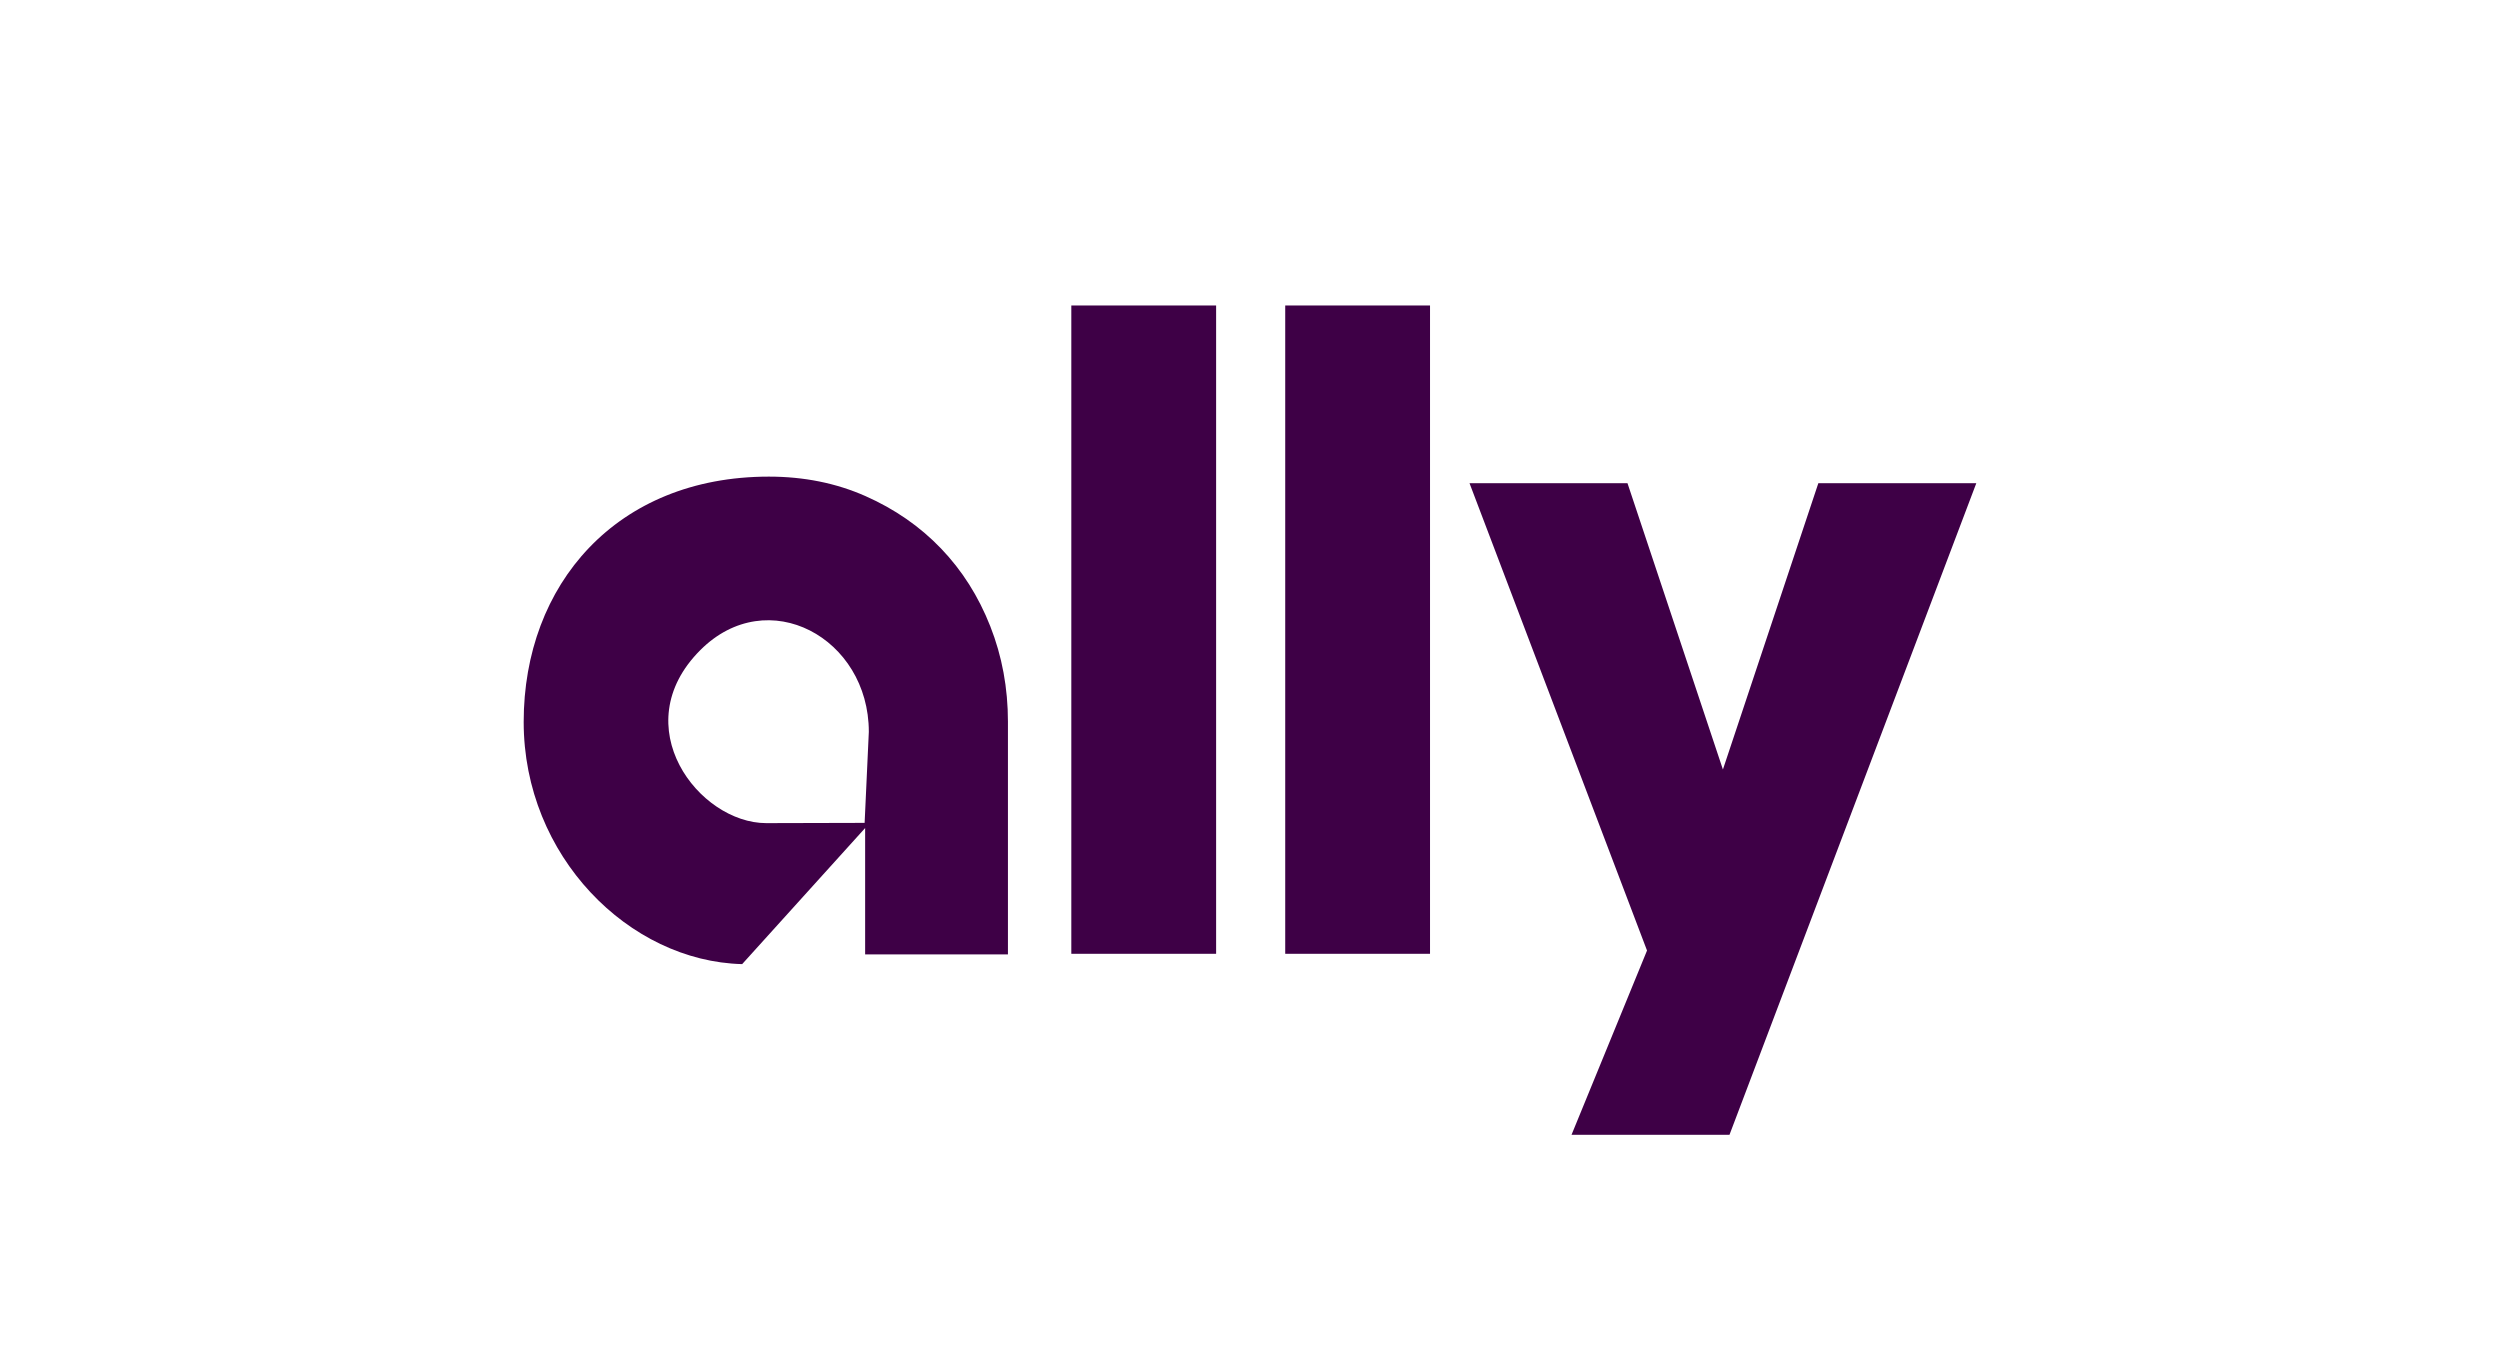 <?xml version="1.0" encoding="UTF-8" standalone="no"?>
<!-- Created with Inkscape (http://www.inkscape.org/) -->

<svg
   xmlns:dc="http://purl.org/dc/elements/1.1/"
   xmlns:cc="http://creativecommons.org/ns#"
   xmlns:rdf="http://www.w3.org/1999/02/22-rdf-syntax-ns#"
   xmlns:svg="http://www.w3.org/2000/svg"
   xmlns="http://www.w3.org/2000/svg"
   xmlns:sodipodi="http://sodipodi.sourceforge.net/DTD/sodipodi-0.dtd"
   xmlns:inkscape="http://www.inkscape.org/namespaces/inkscape"
   width="286.432"
   height="155.016"
   id="svg3229"
   sodipodi:version="0.32"
   inkscape:version="0.48.3.1 r9886"
   version="1.0"
   sodipodi:docname="ally.svg"
   inkscape:output_extension="org.inkscape.output.svg.inkscape">
  <defs
     id="defs3231">
    <inkscape:perspective
       sodipodi:type="inkscape:persp3d"
       inkscape:vp_x="0 : 526.18109 : 1"
       inkscape:vp_y="0 : 1000 : 0"
       inkscape:vp_z="744.09448 : 526.18109 : 1"
       inkscape:persp3d-origin="372.04724 : 350.78739 : 1"
       id="perspective3237" />
    <inkscape:perspective
       id="perspective3246"
       inkscape:persp3d-origin="372.04724 : 350.78739 : 1"
       inkscape:vp_z="744.09448 : 526.18109 : 1"
       inkscape:vp_y="0 : 1000 : 0"
       inkscape:vp_x="0 : 526.18109 : 1"
       sodipodi:type="inkscape:persp3d" />
  </defs>
  <sodipodi:namedview
     id="base"
     pagecolor="#ffffff"
     bordercolor="#666666"
     borderopacity="1.0"
     gridtolerance="10000"
     guidetolerance="10"
     objecttolerance="10"
     inkscape:pageopacity="0.0"
     inkscape:pageshadow="2"
     inkscape:zoom="2.5316904"
     inkscape:cx="142.91228"
     inkscape:cy="73.601222"
     inkscape:document-units="px"
     inkscape:current-layer="layer1"
     showgrid="false"
     showguides="true"
     inkscape:guide-bbox="true"
     inkscape:window-width="1366"
     inkscape:window-height="744"
     inkscape:window-x="0"
     inkscape:window-y="24"
     fit-margin-top="35"
     fit-margin-left="60"
     fit-margin-right="60"
     fit-margin-bottom="25"
     inkscape:window-maximized="1" />
  <g
     inkscape:label="Layer 1"
     inkscape:groupmode="layer"
     id="layer1"
     transform="translate(-348.945,-447.264)">
    <path
       style="fill:#3e0046;fill-opacity:1;fill-rule:nonzero;stroke:#4b2c1a;stroke-width:0;stroke-linecap:butt;stroke-linejoin:miter;stroke-miterlimit:4;stroke-opacity:1;stroke-dashoffset:0;marker:none;visibility:visible;display:inline;overflow:visible;enable-background:accumulate"
       d="m 471.689,482.264 16.59,0 0,74.279 -16.59,0 0,-74.279 z"
       id="rect3252"
       inkscape:connector-curvature="0" />
    <path
       style="fill:#3e0046;fill-opacity:1;fill-rule:nonzero;stroke:#4b2c1a;stroke-width:0;stroke-linecap:butt;stroke-linejoin:miter;stroke-miterlimit:4;stroke-opacity:1;stroke-dashoffset:0;marker:none;visibility:visible;display:inline;overflow:visible;enable-background:accumulate"
       d="m 496.197,482.264 16.59,0 0,74.279 -16.59,0 0,-74.279 z"
       id="rect3254"
       inkscape:connector-curvature="0" />
    <path
       style="fill:#3e0046;fill-opacity:1;fill-rule:nonzero;stroke:#4b2c1a;stroke-width:0;stroke-linecap:butt;stroke-linejoin:miter;stroke-miterlimit:4;stroke-opacity:1;stroke-dashoffset:0;marker:none;visibility:visible;display:inline;overflow:visible;enable-background:accumulate"
       d="m 517.312,502.624 18.098,0 10.934,32.803 10.934,-32.803 18.098,0 -28.279,74.656 -18.098,0 8.65,-21.111 -20.338,-53.545 z"
       id="rect3256"
       sodipodi:nodetypes="ccccccccc"
       inkscape:connector-curvature="0" />
    <path
       style="font-size:373.349px;font-style:normal;font-weight:normal;text-align:start;text-anchor:start;fill:#3e0046;fill-opacity:1;stroke:none;font-family:Bitstream Vera Sans"
       d="m 464.428,529.976 c -6e-5,-3.882 -0.675,-7.537 -2.026,-10.963 -1.35,-3.427 -3.232,-6.397 -5.646,-8.912 -2.414,-2.515 -5.3,-4.515 -8.659,-6.001 -3.359,-1.485 -7.047,-2.228 -11.065,-2.228 -17.477,0 -28.088,12.381 -28.088,28.104 0,15.394 12.086,27.431 25.032,27.75 l 14.323,-15.848 -0.233,-0.394 0,15.128 16.361,0 0,-26.636 z m -16.42,11.567 -11.271,0.029 c -7.723,0 -16.263,-11.116 -7.554,-19.825 7.727,-7.727 19.306,-1.39 19.306,9.364 l -0.481,10.432 z"
       id="text3259"
       sodipodi:nodetypes="csssccccccccccscc"
       inkscape:connector-curvature="0" />
  </g>
</svg>
